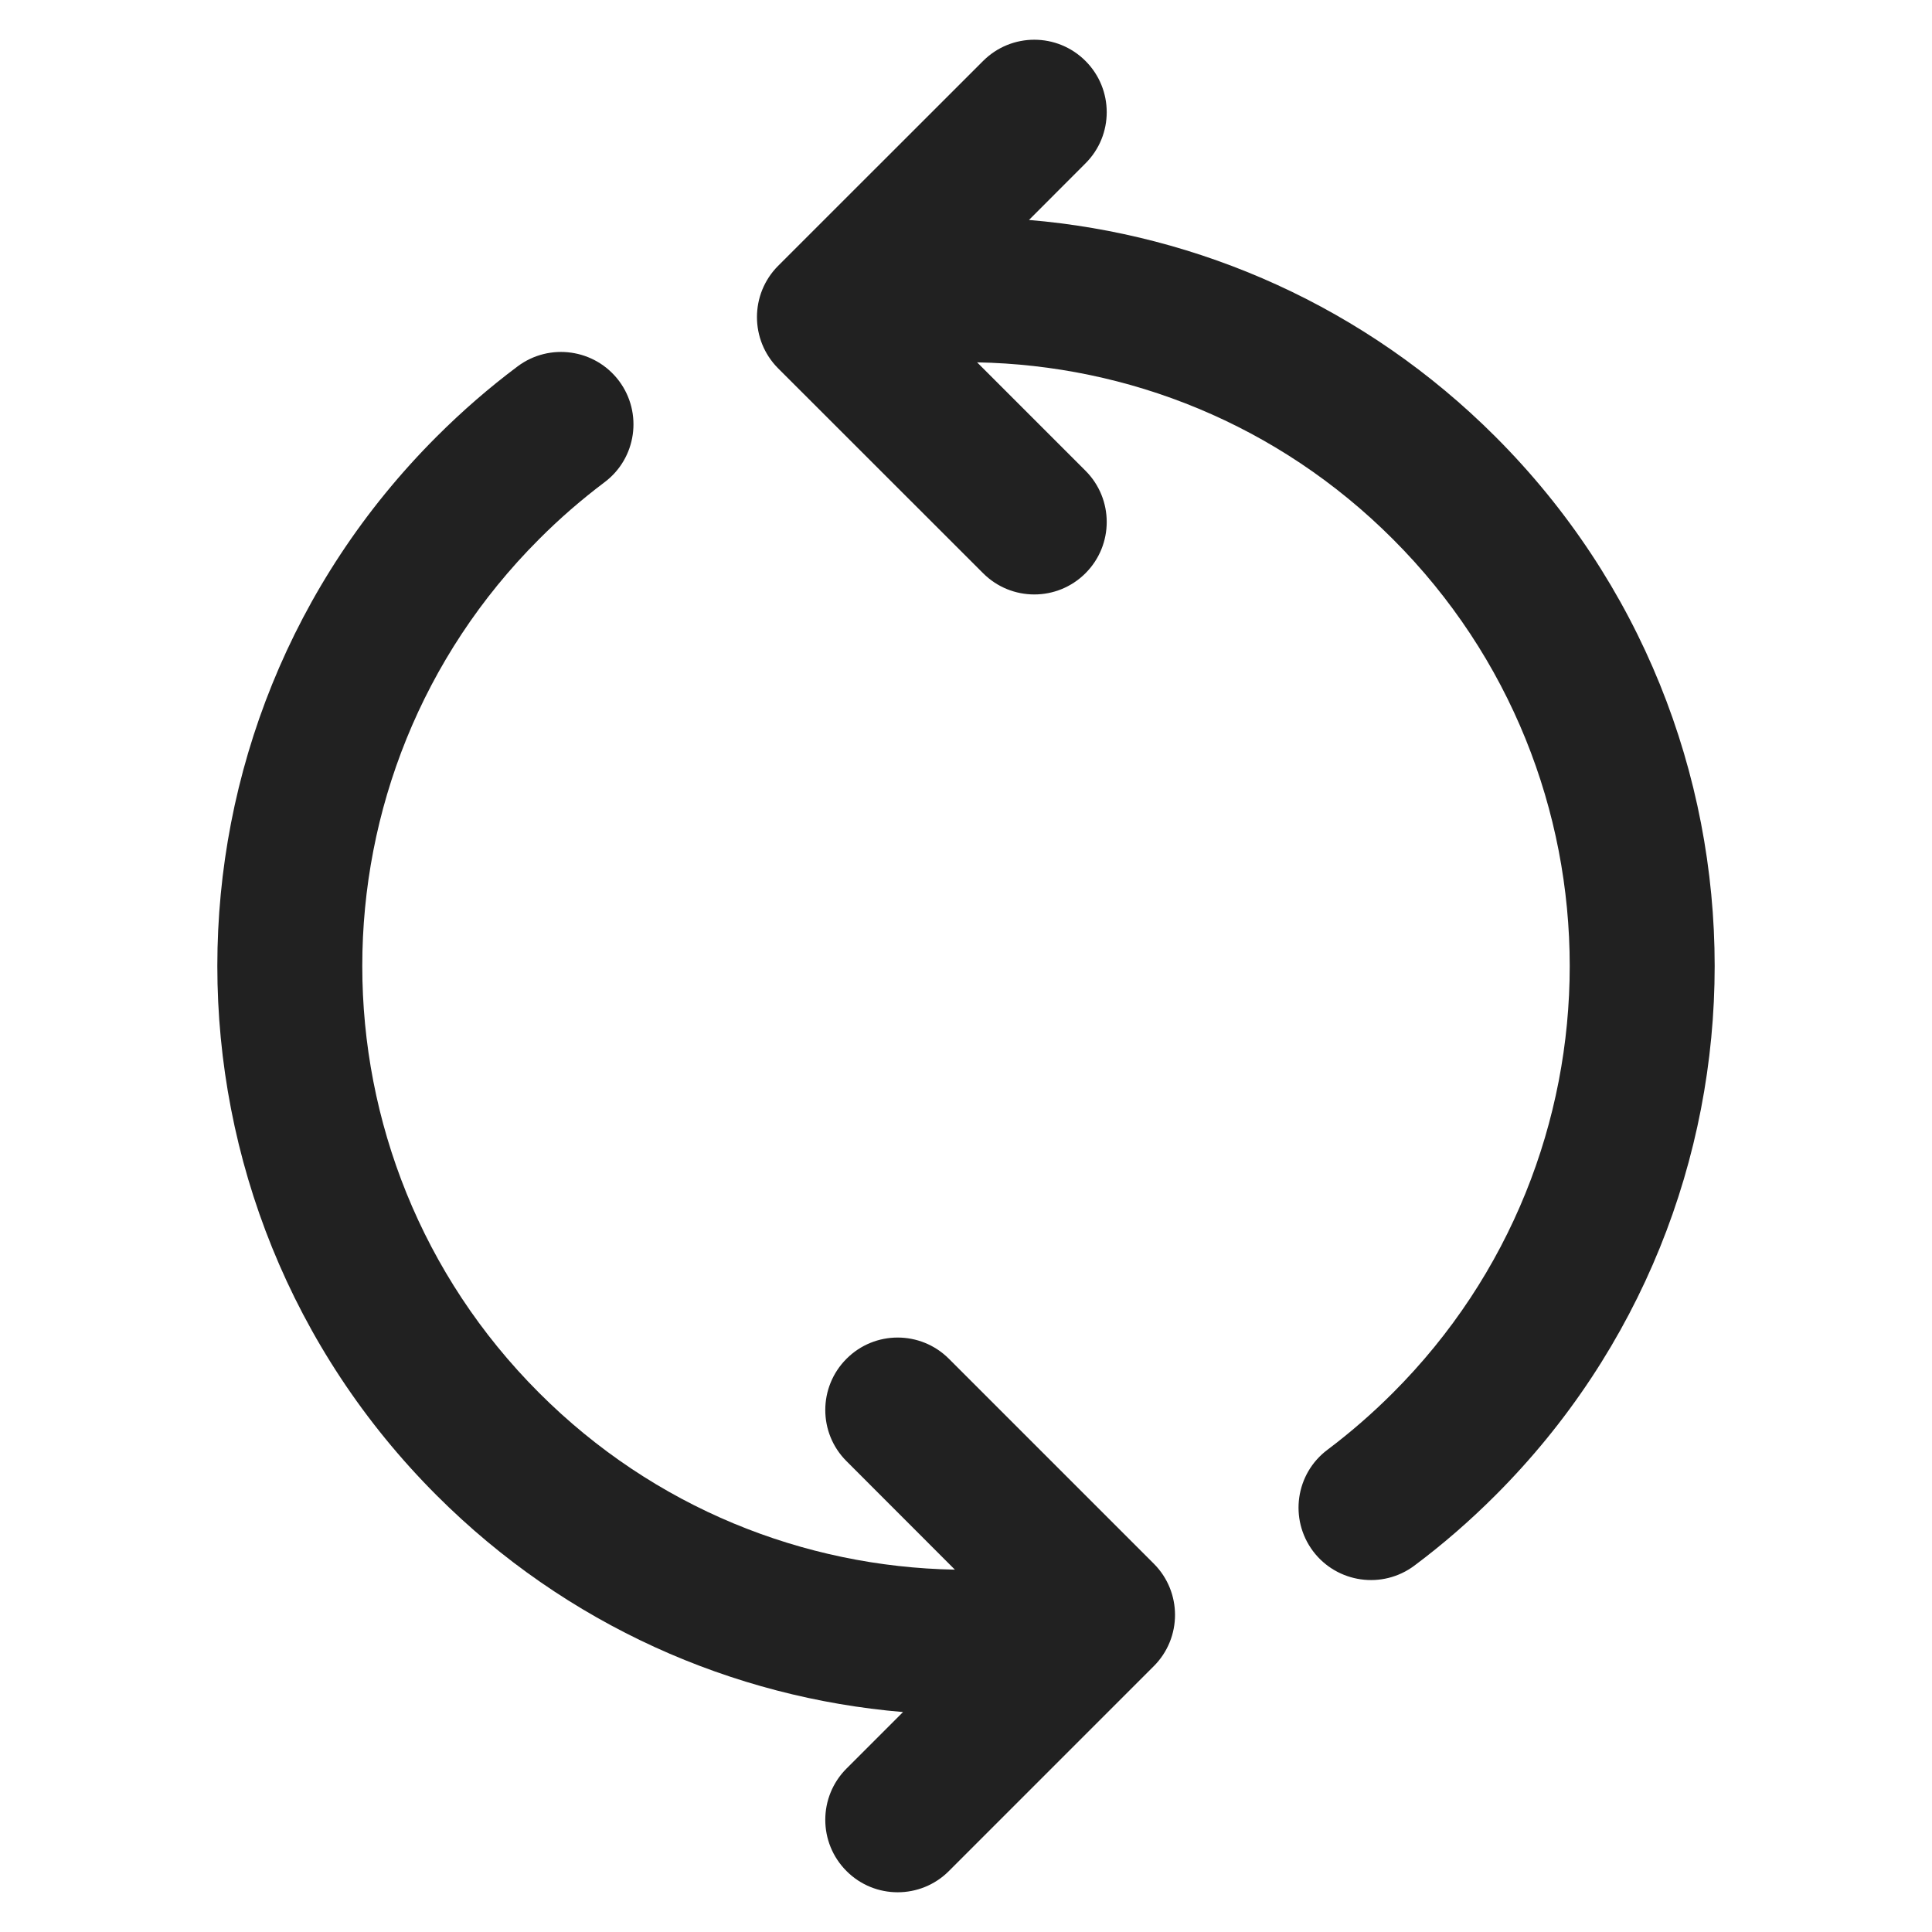 <svg width="20" height="20" viewBox="0 0 20 20" fill="none" xmlns="http://www.w3.org/2000/svg">
<path d="M10.115 3.751C11.677 3.78 13.228 4.389 14.419 5.581C16.86 8.021 16.86 11.979 14.419 14.419C14.204 14.634 13.978 14.83 13.743 15.007C13.411 15.255 13.344 15.725 13.592 16.057C13.841 16.388 14.311 16.455 14.642 16.207C14.935 15.988 15.215 15.745 15.48 15.48C18.507 12.454 18.507 7.546 15.48 4.52C14.133 3.173 12.412 2.425 10.652 2.277L11.237 1.691C11.53 1.399 11.53 0.924 11.237 0.631C10.944 0.338 10.47 0.338 10.177 0.631L8.055 2.752C7.763 3.045 7.763 3.52 8.055 3.813L10.177 5.934C10.47 6.227 10.944 6.227 11.237 5.934C11.53 5.641 11.53 5.166 11.237 4.873L10.115 3.751Z" fill="#212121"/>
<path d="M9.885 16.249C8.323 16.22 6.772 15.611 5.581 14.419C3.14 11.979 3.14 8.021 5.581 5.581C5.795 5.366 6.022 5.17 6.257 4.993C6.589 4.745 6.656 4.275 6.408 3.943C6.159 3.612 5.689 3.545 5.358 3.793C5.065 4.012 4.785 4.255 4.52 4.52C1.493 7.546 1.493 12.453 4.52 15.48C5.867 16.827 7.588 17.575 9.348 17.723L8.763 18.308C8.47 18.601 8.47 19.076 8.763 19.369C9.055 19.662 9.53 19.662 9.823 19.369L11.944 17.248C12.237 16.955 12.237 16.48 11.944 16.187L9.823 14.066C9.53 13.773 9.055 13.773 8.763 14.066C8.47 14.359 8.47 14.834 8.763 15.126L9.885 16.249Z" fill="#212121"/>
</svg>
